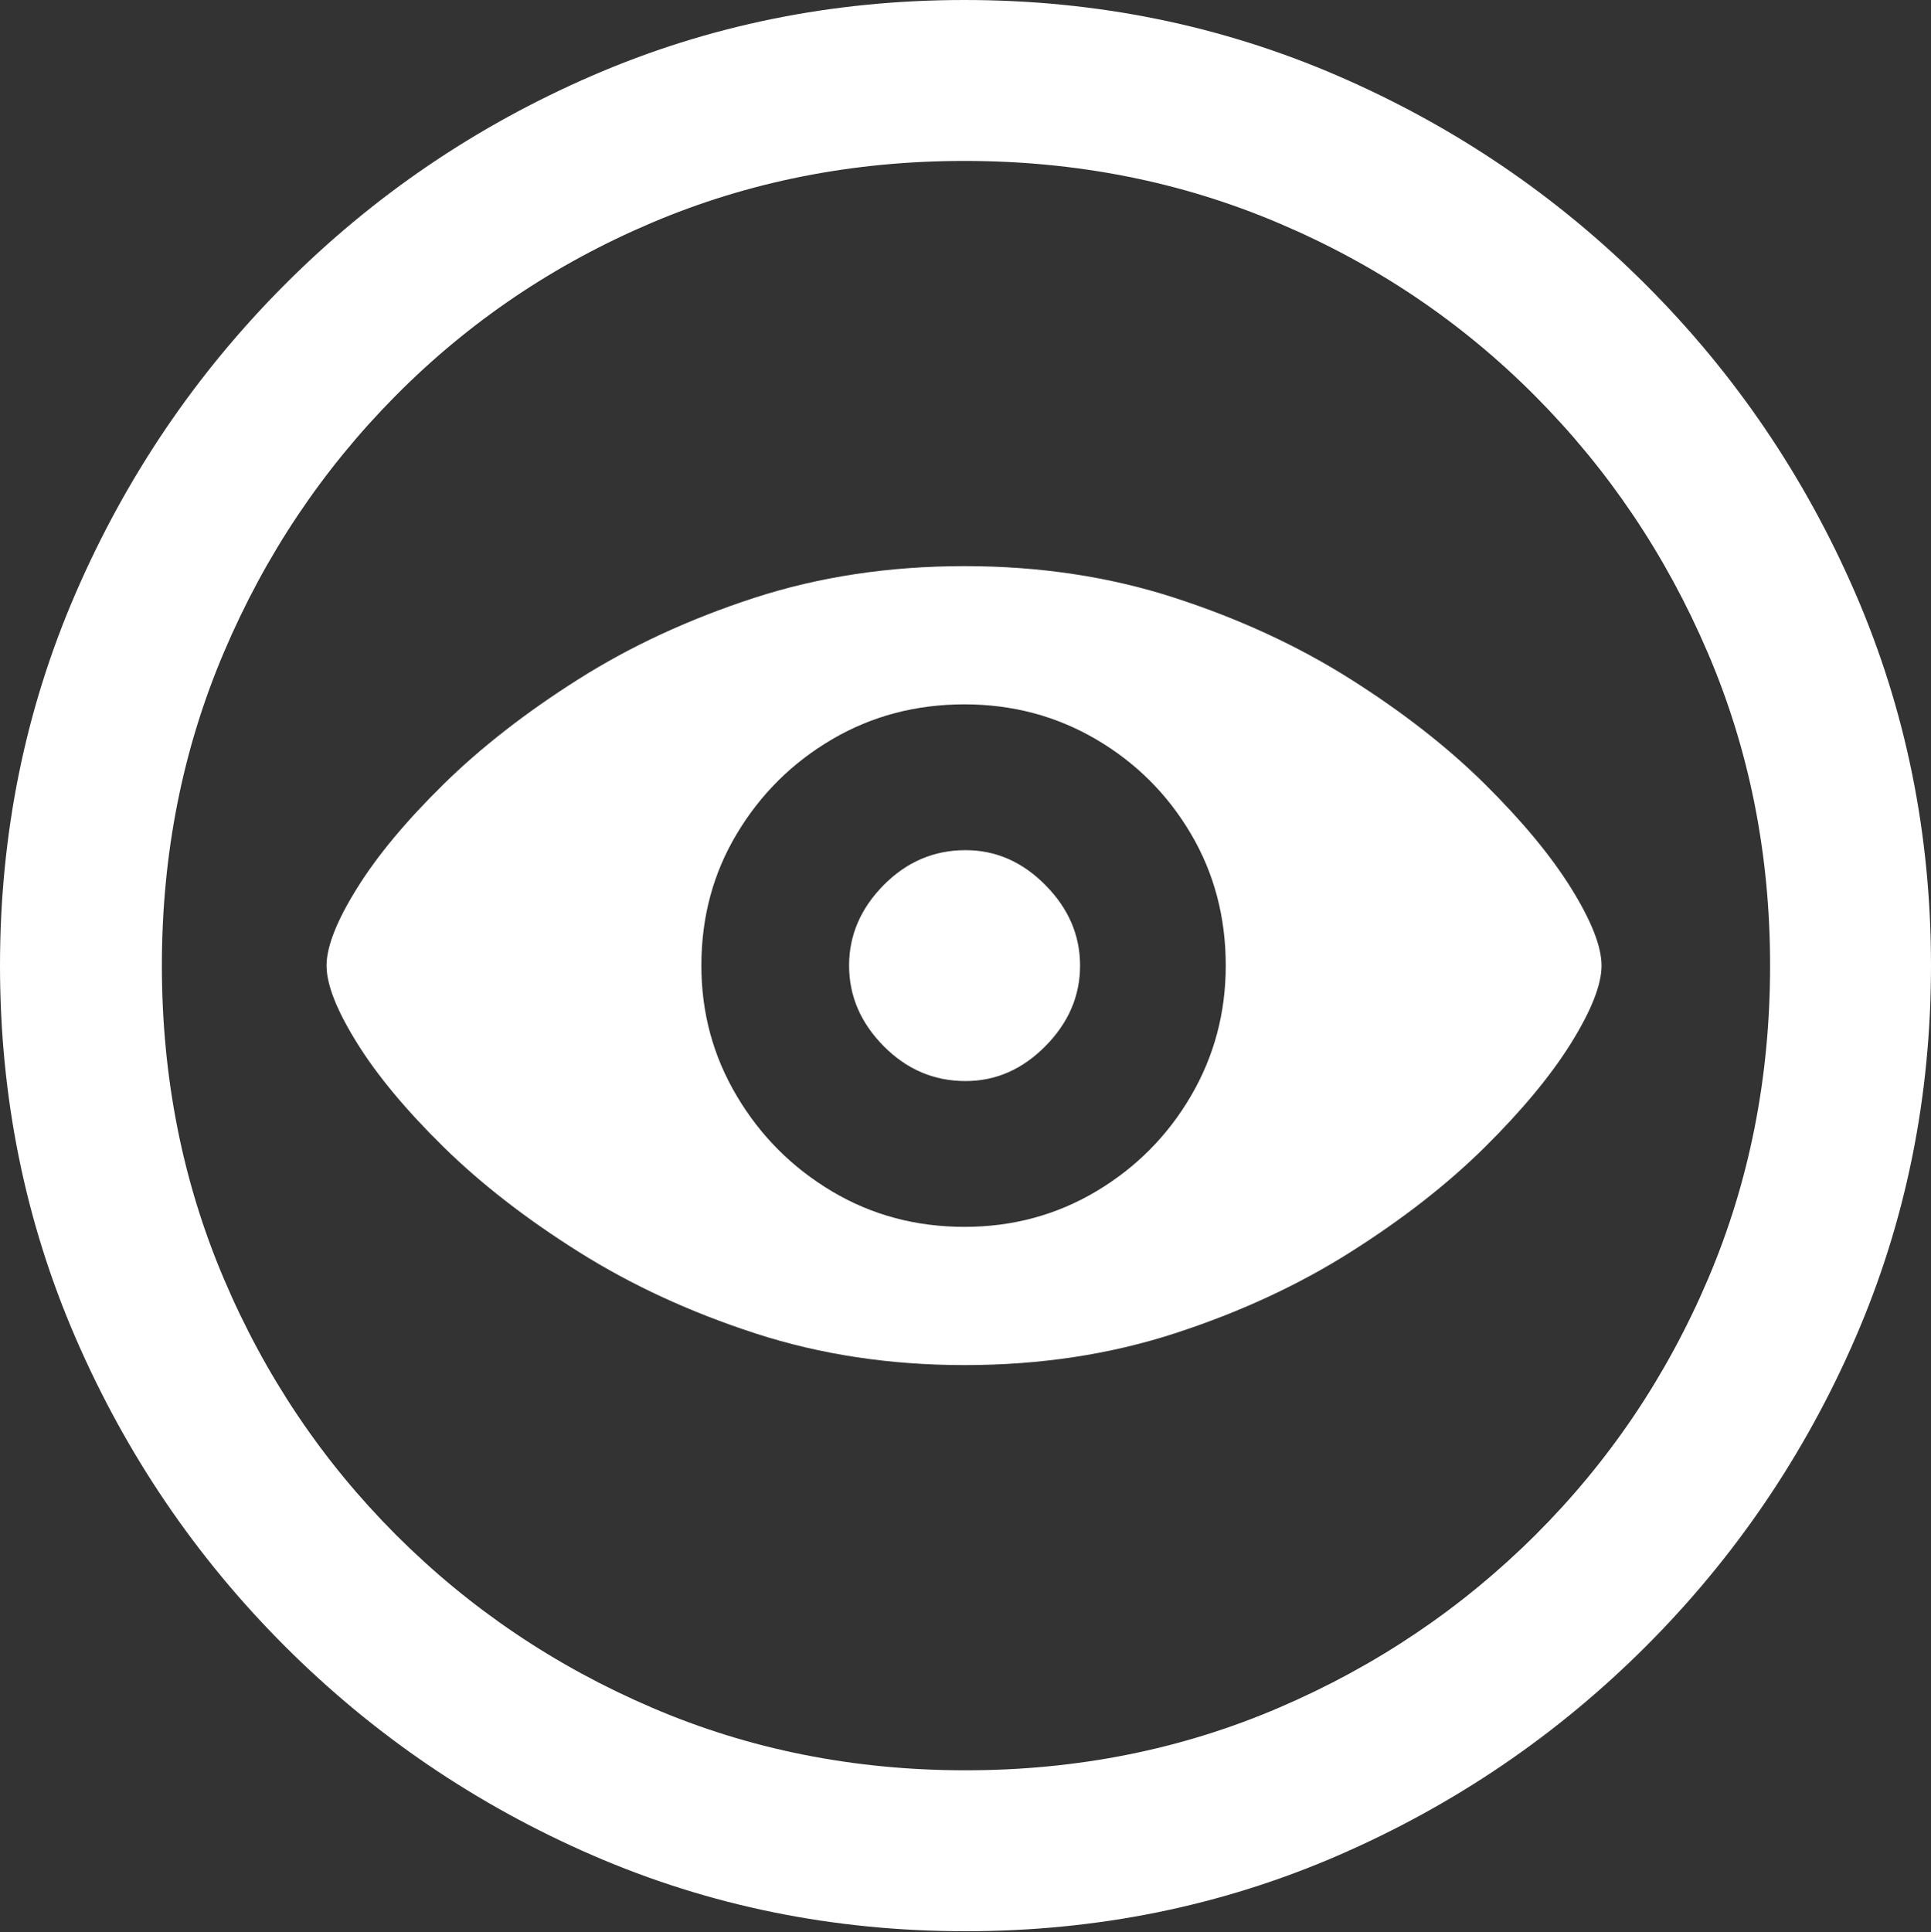 <?xml version="1.0" encoding="UTF-8"?>
<!--Generator: Apple Native CoreSVG 175.5-->
<!DOCTYPE svg
PUBLIC "-//W3C//DTD SVG 1.1//EN"
       "http://www.w3.org/Graphics/SVG/1.1/DTD/svg11.dtd">
<svg version="1.1" xmlns="http://www.w3.org/2000/svg" xmlns:xlink="http://www.w3.org/1999/xlink" width="19.922" height="19.932">
 <rect width="100%" height="100%" fill="#333333" stroke="none"/>
 <g>
  <rect height="19.932" opacity="0" width="19.922" x="0" y="0"/>
  <path d="M9.961 19.922Q12.002 19.922 13.804 19.141Q15.605 18.359 16.982 16.982Q18.359 15.605 19.141 13.804Q19.922 12.002 19.922 9.961Q19.922 7.92 19.141 6.118Q18.359 4.316 16.982 2.939Q15.605 1.562 13.799 0.781Q11.992 0 9.951 0Q7.91 0 6.108 0.781Q4.307 1.562 2.935 2.939Q1.562 4.316 0.781 6.118Q0 7.92 0 9.961Q0 12.002 0.781 13.804Q1.562 15.605 2.939 16.982Q4.316 18.359 6.118 19.141Q7.92 19.922 9.961 19.922ZM9.961 18.262Q8.232 18.262 6.729 17.617Q5.225 16.973 4.087 15.835Q2.949 14.697 2.31 13.193Q1.67 11.69 1.67 9.961Q1.67 8.232 2.31 6.729Q2.949 5.225 4.082 4.082Q5.215 2.939 6.719 2.3Q8.223 1.66 9.951 1.66Q11.68 1.66 13.188 2.3Q14.697 2.939 15.835 4.082Q16.973 5.225 17.617 6.729Q18.262 8.232 18.262 9.961Q18.262 11.69 17.622 13.193Q16.982 14.697 15.84 15.835Q14.697 16.973 13.193 17.617Q11.69 18.262 9.961 18.262Z" fill="#ffffff"/>
  <path d="M9.951 14.082Q11.113 14.082 12.119 13.755Q13.125 13.428 13.935 12.915Q14.746 12.402 15.322 11.831Q15.898 11.26 16.211 10.757Q16.523 10.254 16.523 9.961Q16.523 9.668 16.211 9.165Q15.898 8.662 15.322 8.091Q14.746 7.52 13.935 7.007Q13.125 6.494 12.119 6.167Q11.113 5.84 9.951 5.84Q8.789 5.84 7.783 6.167Q6.777 6.494 5.967 7.007Q5.156 7.52 4.575 8.091Q3.994 8.662 3.682 9.165Q3.369 9.668 3.369 9.961Q3.369 10.254 3.682 10.757Q3.994 11.26 4.575 11.831Q5.156 12.402 5.972 12.915Q6.787 13.428 7.793 13.755Q8.799 14.082 9.951 14.082ZM9.951 12.656Q9.199 12.656 8.584 12.29Q7.969 11.924 7.603 11.309Q7.236 10.693 7.236 9.961Q7.236 9.209 7.603 8.599Q7.969 7.988 8.584 7.627Q9.199 7.266 9.951 7.266Q10.693 7.266 11.309 7.627Q11.924 7.988 12.285 8.599Q12.646 9.209 12.646 9.961Q12.646 10.693 12.285 11.309Q11.924 11.924 11.309 12.29Q10.693 12.656 9.951 12.656ZM9.961 11.152Q10.43 11.152 10.786 10.791Q11.143 10.43 11.143 9.961Q11.143 9.492 10.786 9.131Q10.43 8.77 9.961 8.77Q9.473 8.77 9.116 9.131Q8.76 9.492 8.76 9.961Q8.76 10.43 9.116 10.791Q9.473 11.152 9.961 11.152Z" fill="#ffffff"/>
 </g>
</svg>
